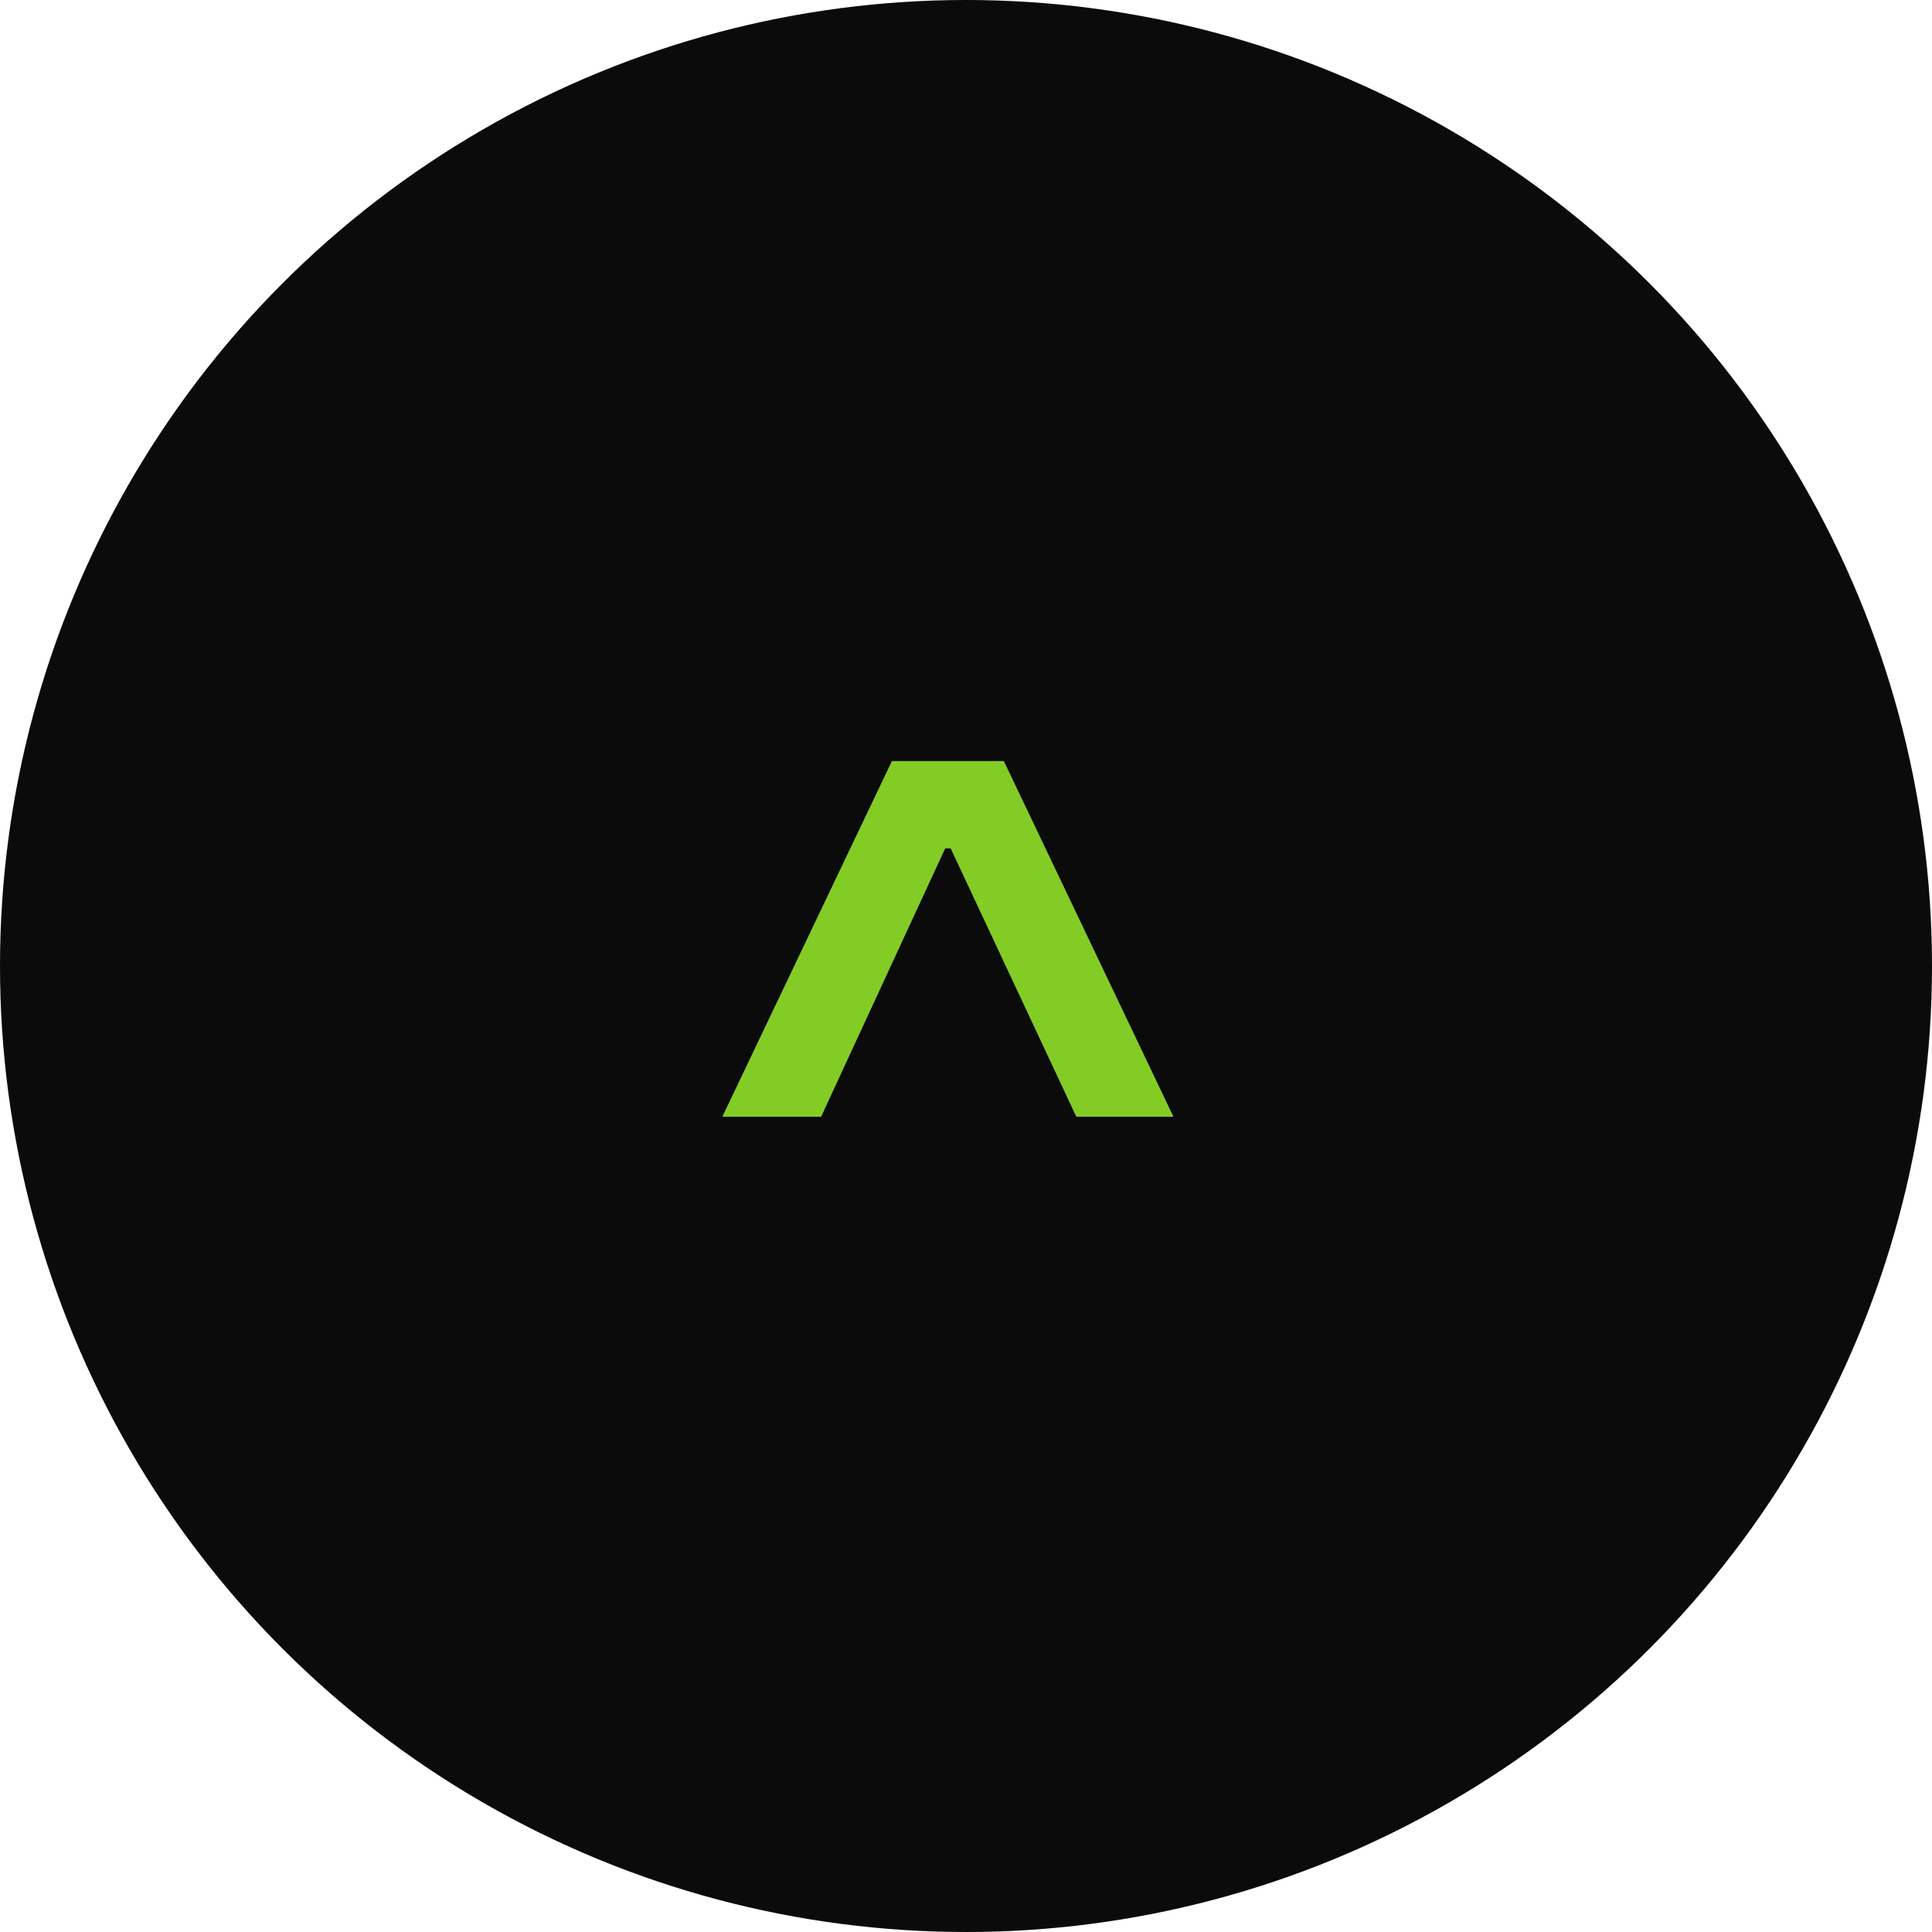 <svg width="60" height="60" viewBox="0 0 60 60" fill="none" xmlns="http://www.w3.org/2000/svg">
<circle cx="30" cy="30" r="30" fill="#0B0B0B"/>
<path d="M28.977 25.068H29.898V26.347H28.977V25.068ZM22.432 34.682L27.699 23.636H31.176L36.443 34.682H33.426L29.284 25.835H29.591L25.5 34.682H22.432Z" fill="#83CC26"/>
</svg>
